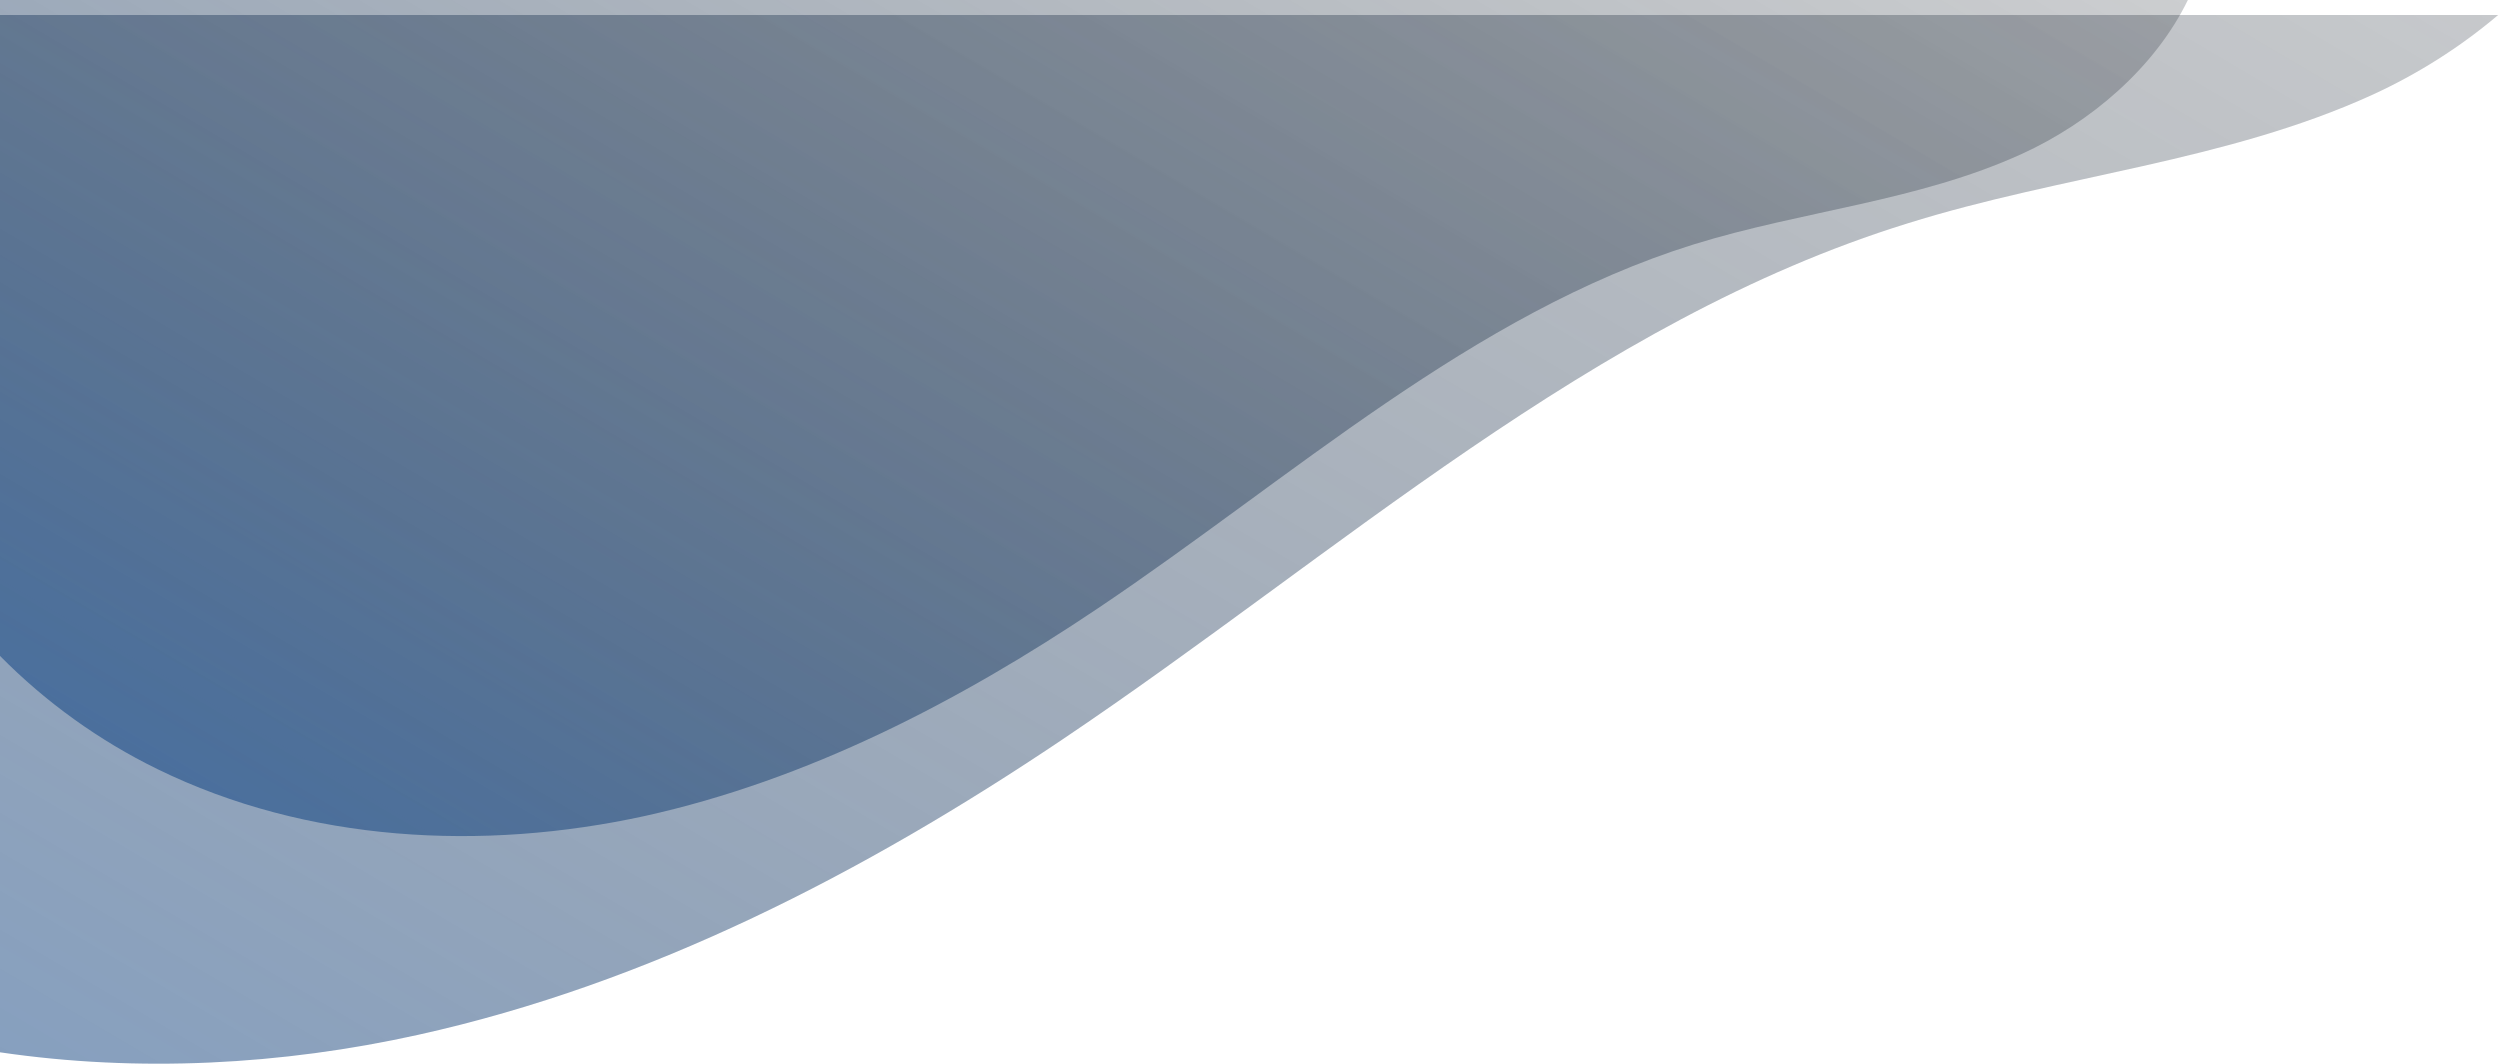 <svg width="832" height="354" viewBox="0 0 832 354" fill="none" xmlns="http://www.w3.org/2000/svg">
<path opacity="0.5" d="M0 5V350.207C46.103 356.985 93.728 354.463 139.222 344.374C216.061 327.35 287.574 290.465 353.457 246.172C445.207 184.539 529.957 106.828 634.792 74.357C686.068 58.279 740.692 53.865 789.686 31.482C804.445 24.704 818.748 15.719 831.377 5H0Z" fill="url(#paint0_linear_210_730)"/>
<g opacity="0.5">
<path d="M0 0V218.281C15.223 233.727 33.034 246.493 52.368 255.949C102.3 280.377 160.604 283.372 214.647 271.552C268.689 259.574 319.078 233.569 365.508 202.363C430.054 159.022 489.881 104.334 563.714 81.324C599.793 70.134 638.307 66.982 672.864 51.221C695.699 40.819 717.163 22.537 728.124 0H0Z" fill="url(#paint1_linear_210_730)"/>
</g>
<defs>
<linearGradient id="paint0_linear_210_730" x1="819.497" y1="-730.415" x2="96.812" y2="495.933" gradientUnits="userSpaceOnUse">
<stop stop-opacity="0"/>
<stop offset="0.19" stop-color="#000204" stop-opacity="0.19"/>
<stop offset="0.362" stop-color="#00060F" stop-opacity="0.362"/>
<stop offset="0.526" stop-color="#000F21" stop-opacity="0.526"/>
<stop offset="0.685" stop-color="#001A3B" stop-opacity="0.685"/>
<stop offset="0.842" stop-color="#00295C" stop-opacity="0.842"/>
<stop offset="0.994" stop-color="#003B84" stop-opacity="0.994"/>
<stop offset="1" stop-color="#003C86"/>
</linearGradient>
<linearGradient id="paint1_linear_210_730" x1="646.082" y1="-513.151" x2="137.52" y2="350.412" gradientUnits="userSpaceOnUse">
<stop stop-opacity="0"/>
<stop offset="0.19" stop-color="#000204" stop-opacity="0.19"/>
<stop offset="0.362" stop-color="#00060F" stop-opacity="0.362"/>
<stop offset="0.526" stop-color="#000F21" stop-opacity="0.526"/>
<stop offset="0.685" stop-color="#001A3B" stop-opacity="0.685"/>
<stop offset="0.842" stop-color="#00295C" stop-opacity="0.842"/>
<stop offset="0.994" stop-color="#003B84" stop-opacity="0.994"/>
<stop offset="1" stop-color="#003C86"/>
</linearGradient>
</defs>
</svg>
